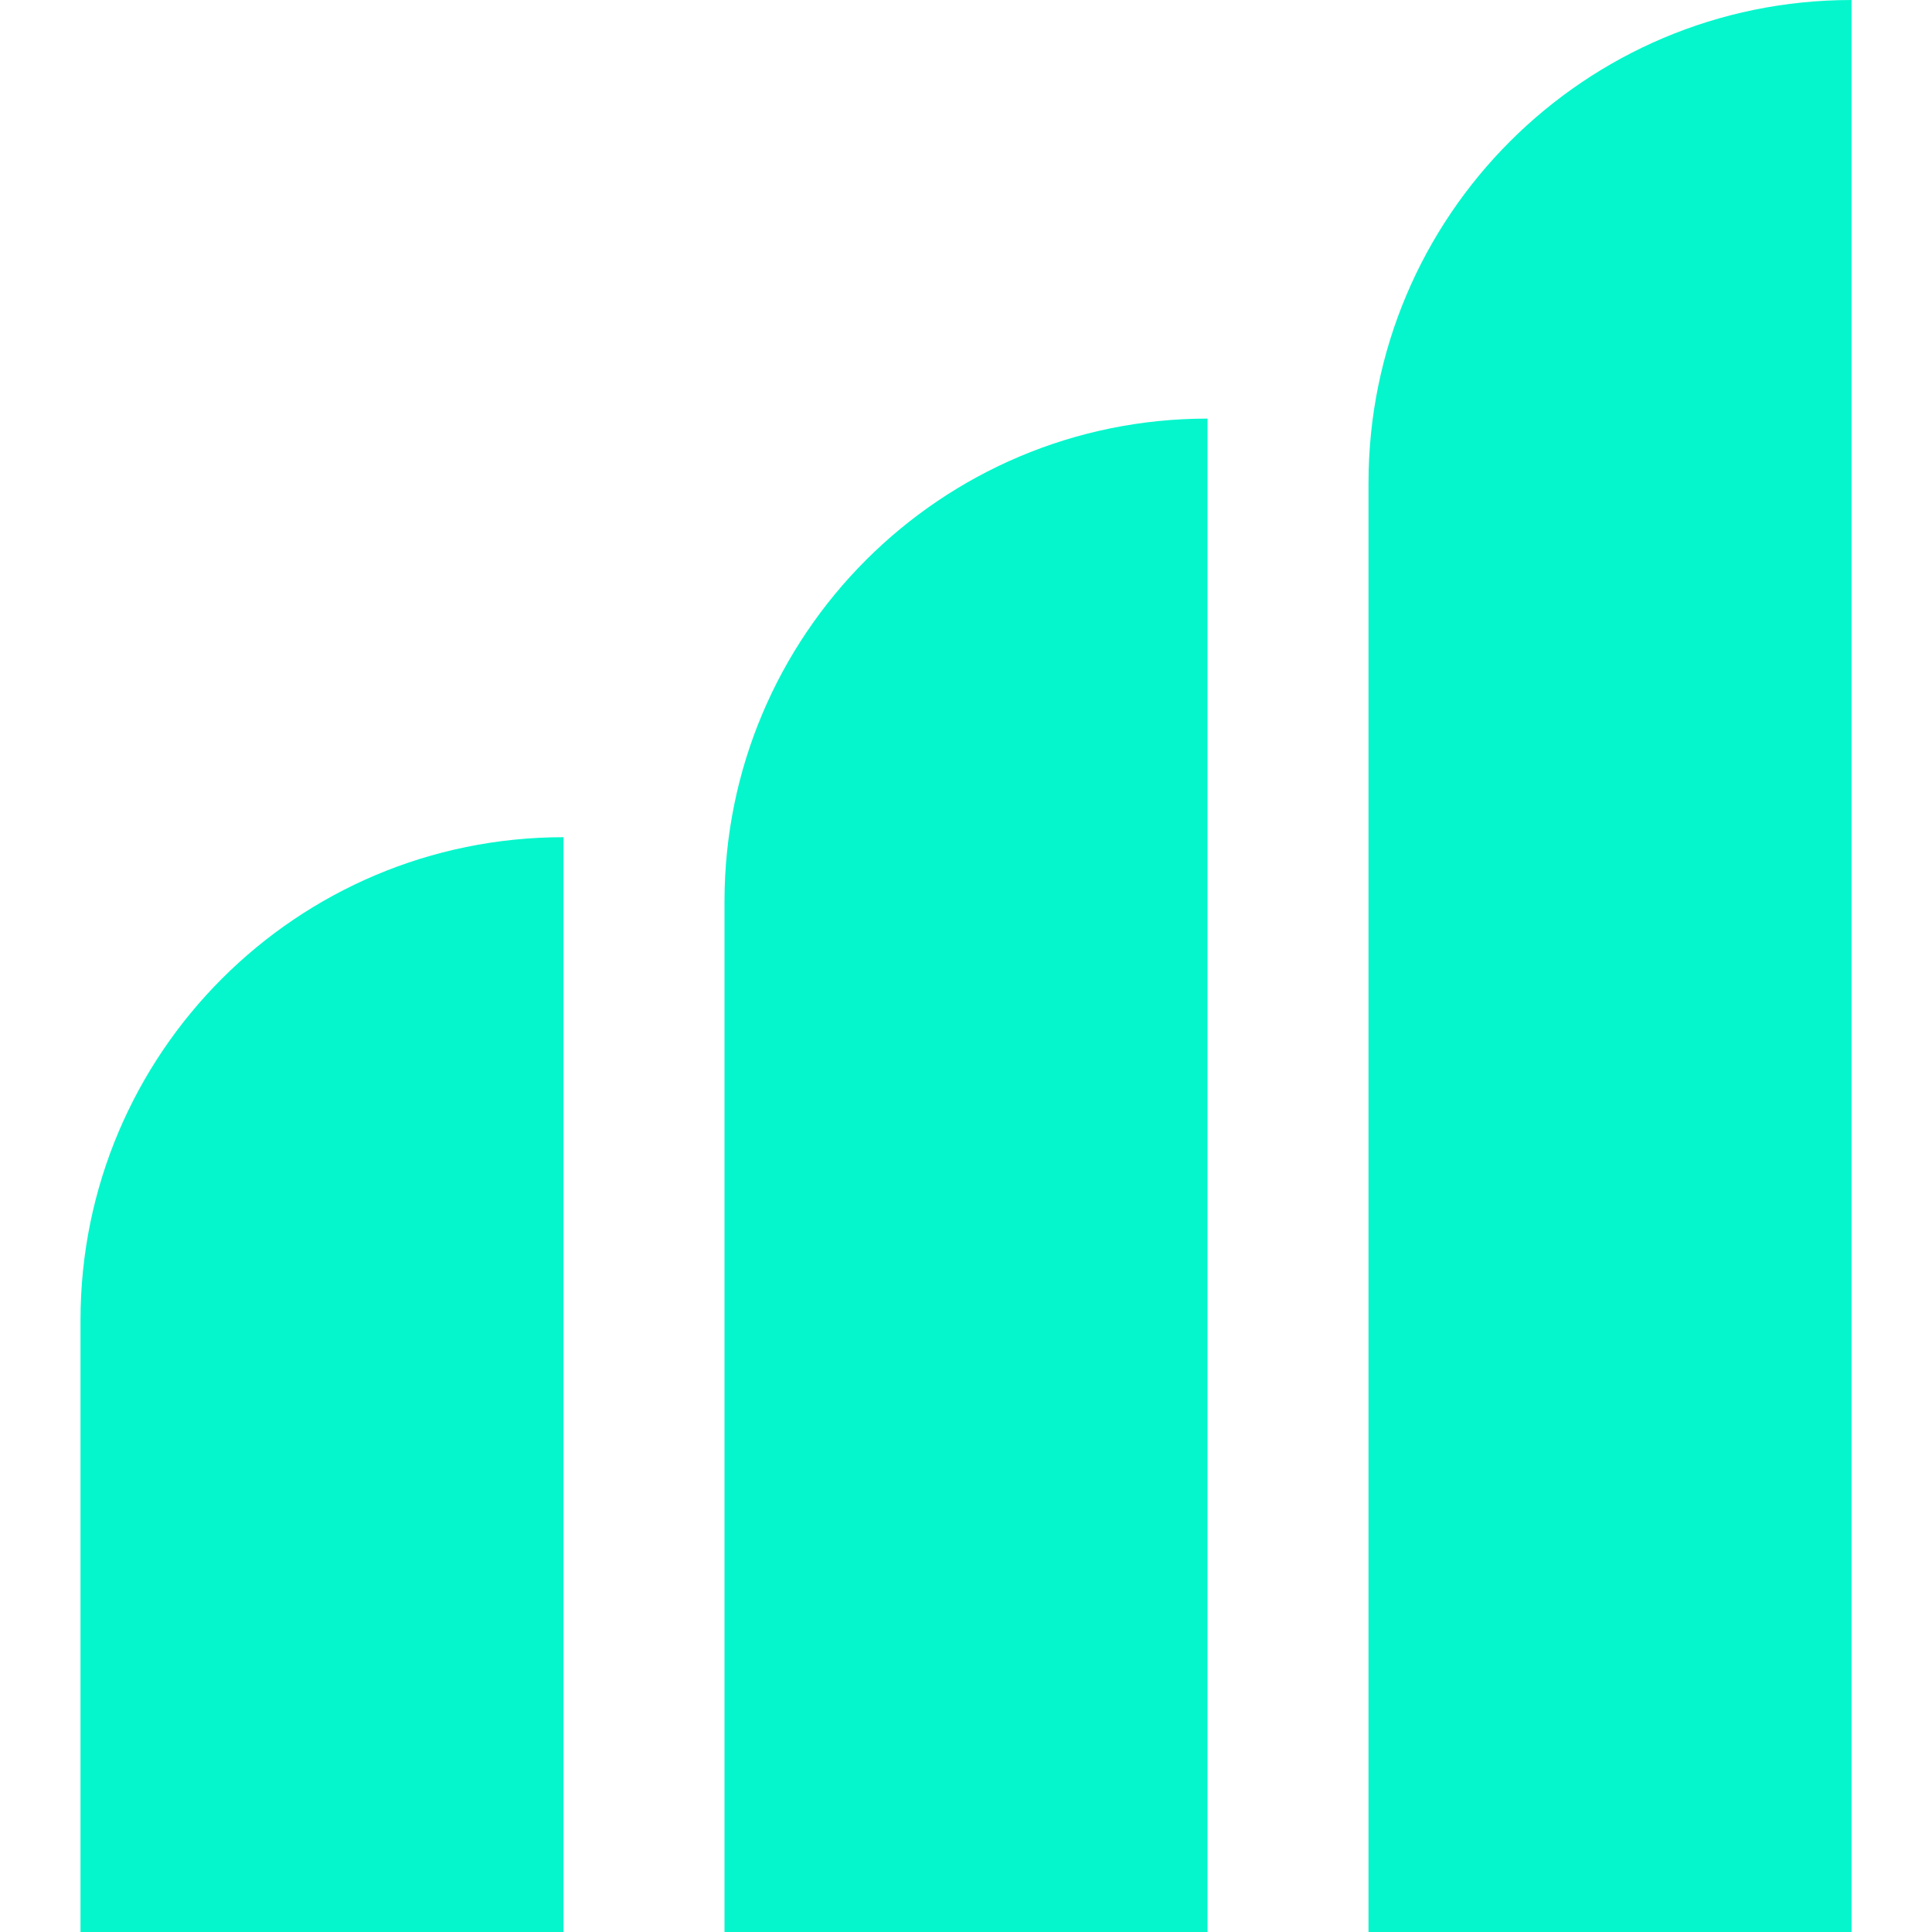 <svg width="24" height="24" viewBox="0 0 24 24" fill="none" xmlns="http://www.w3.org/2000/svg">
<path d="M1 16.4C1 13.086 3.686 10.4 7 10.4V10.4V24H1V16.4Z" fill="#05F6CC"/>
<path d="M9 11.2C9 7.886 11.686 5.2 15 5.2V5.2V24H9V11.2Z" fill="#05F6CC"/>
<path d="M17 6C17 2.686 19.686 0 23 0V0V24H17V6Z" fill="#05F6CC"/>
</svg>
